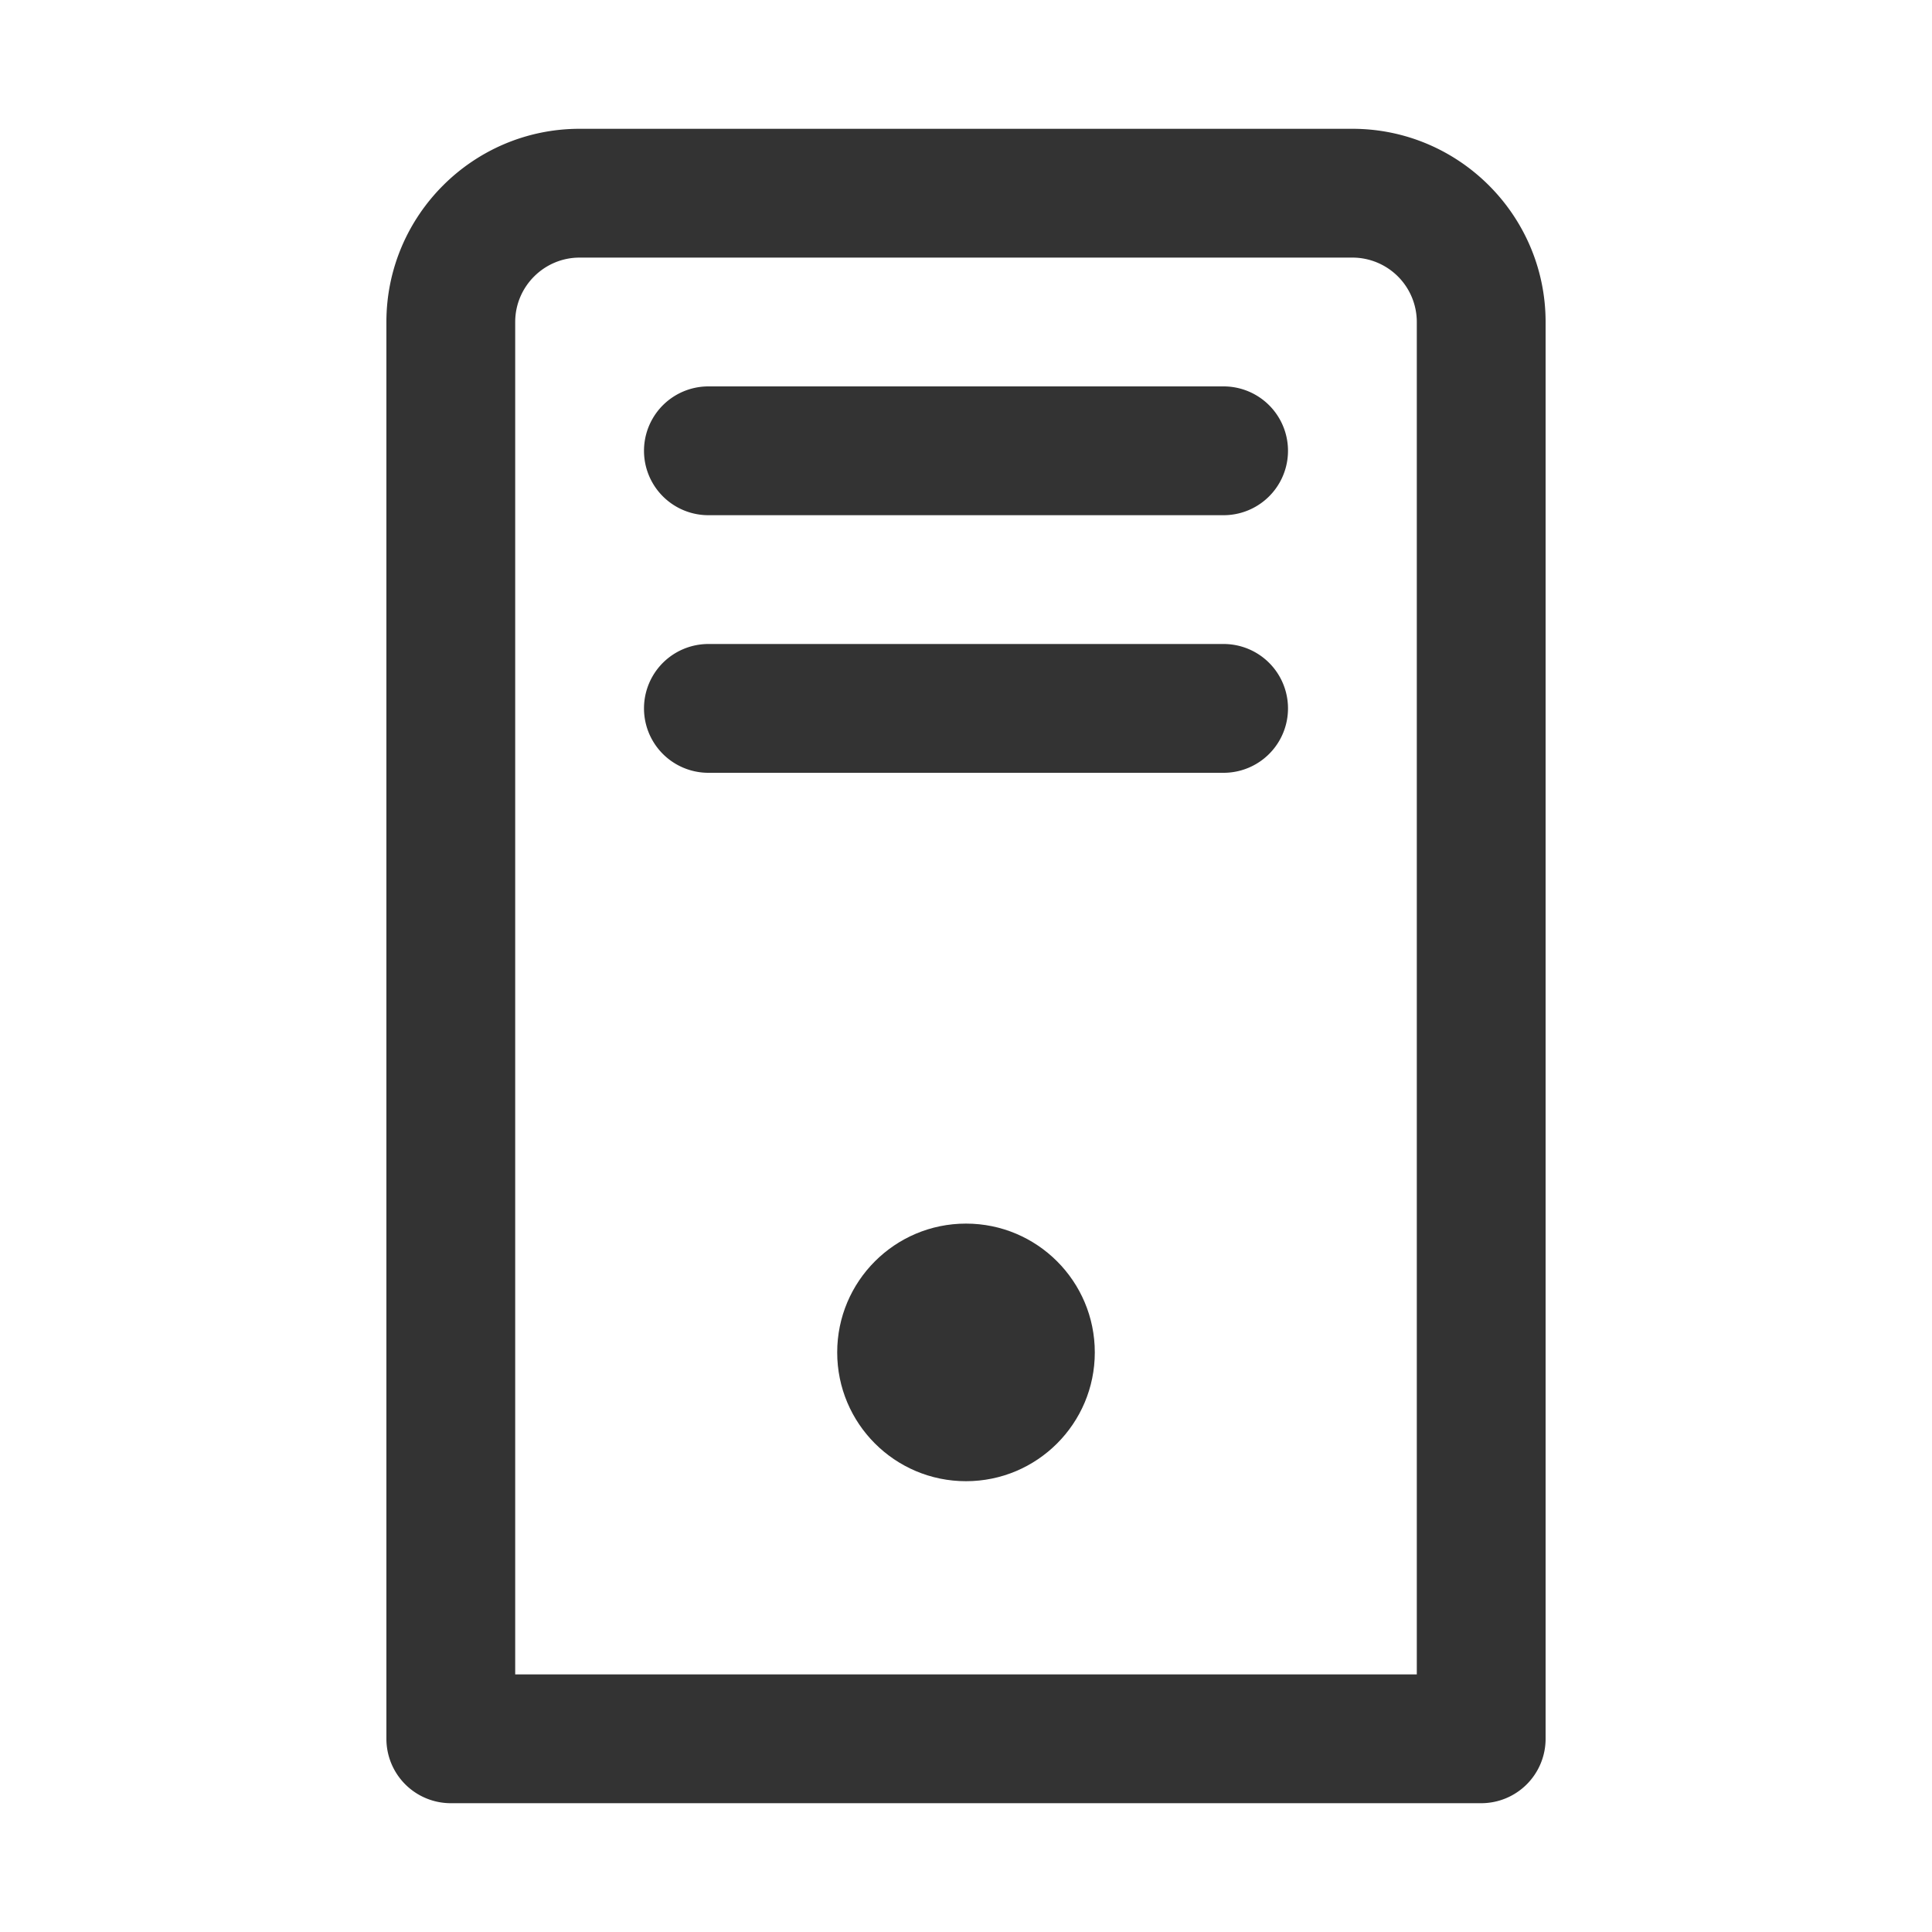 <svg xmlns="http://www.w3.org/2000/svg" viewBox="0 0 30 30"><style>.st2{fill:#333}</style><g id="Layer_1"><path class="st2" d="M21 2H9C7.346 2 6 3.346 6 5v22a1 1 0 0 0 1 1h16a1 1 0 0 0 1-1V5c0-1.654-1.346-3-3-3zm1 24H8V5c0-.551.449-1 1-1h12a1 1 0 0 1 1 1v21z"/><path class="st2" d="M19 6h-8a1 1 0 0 0 0 2h8a1 1 0 1 0 0-2zM19 10h-8a1 1 0 0 0 0 2h8a1 1 0 1 0 0-2z"/><circle class="st2" cx="15" cy="21" r="2"/></g></svg>
